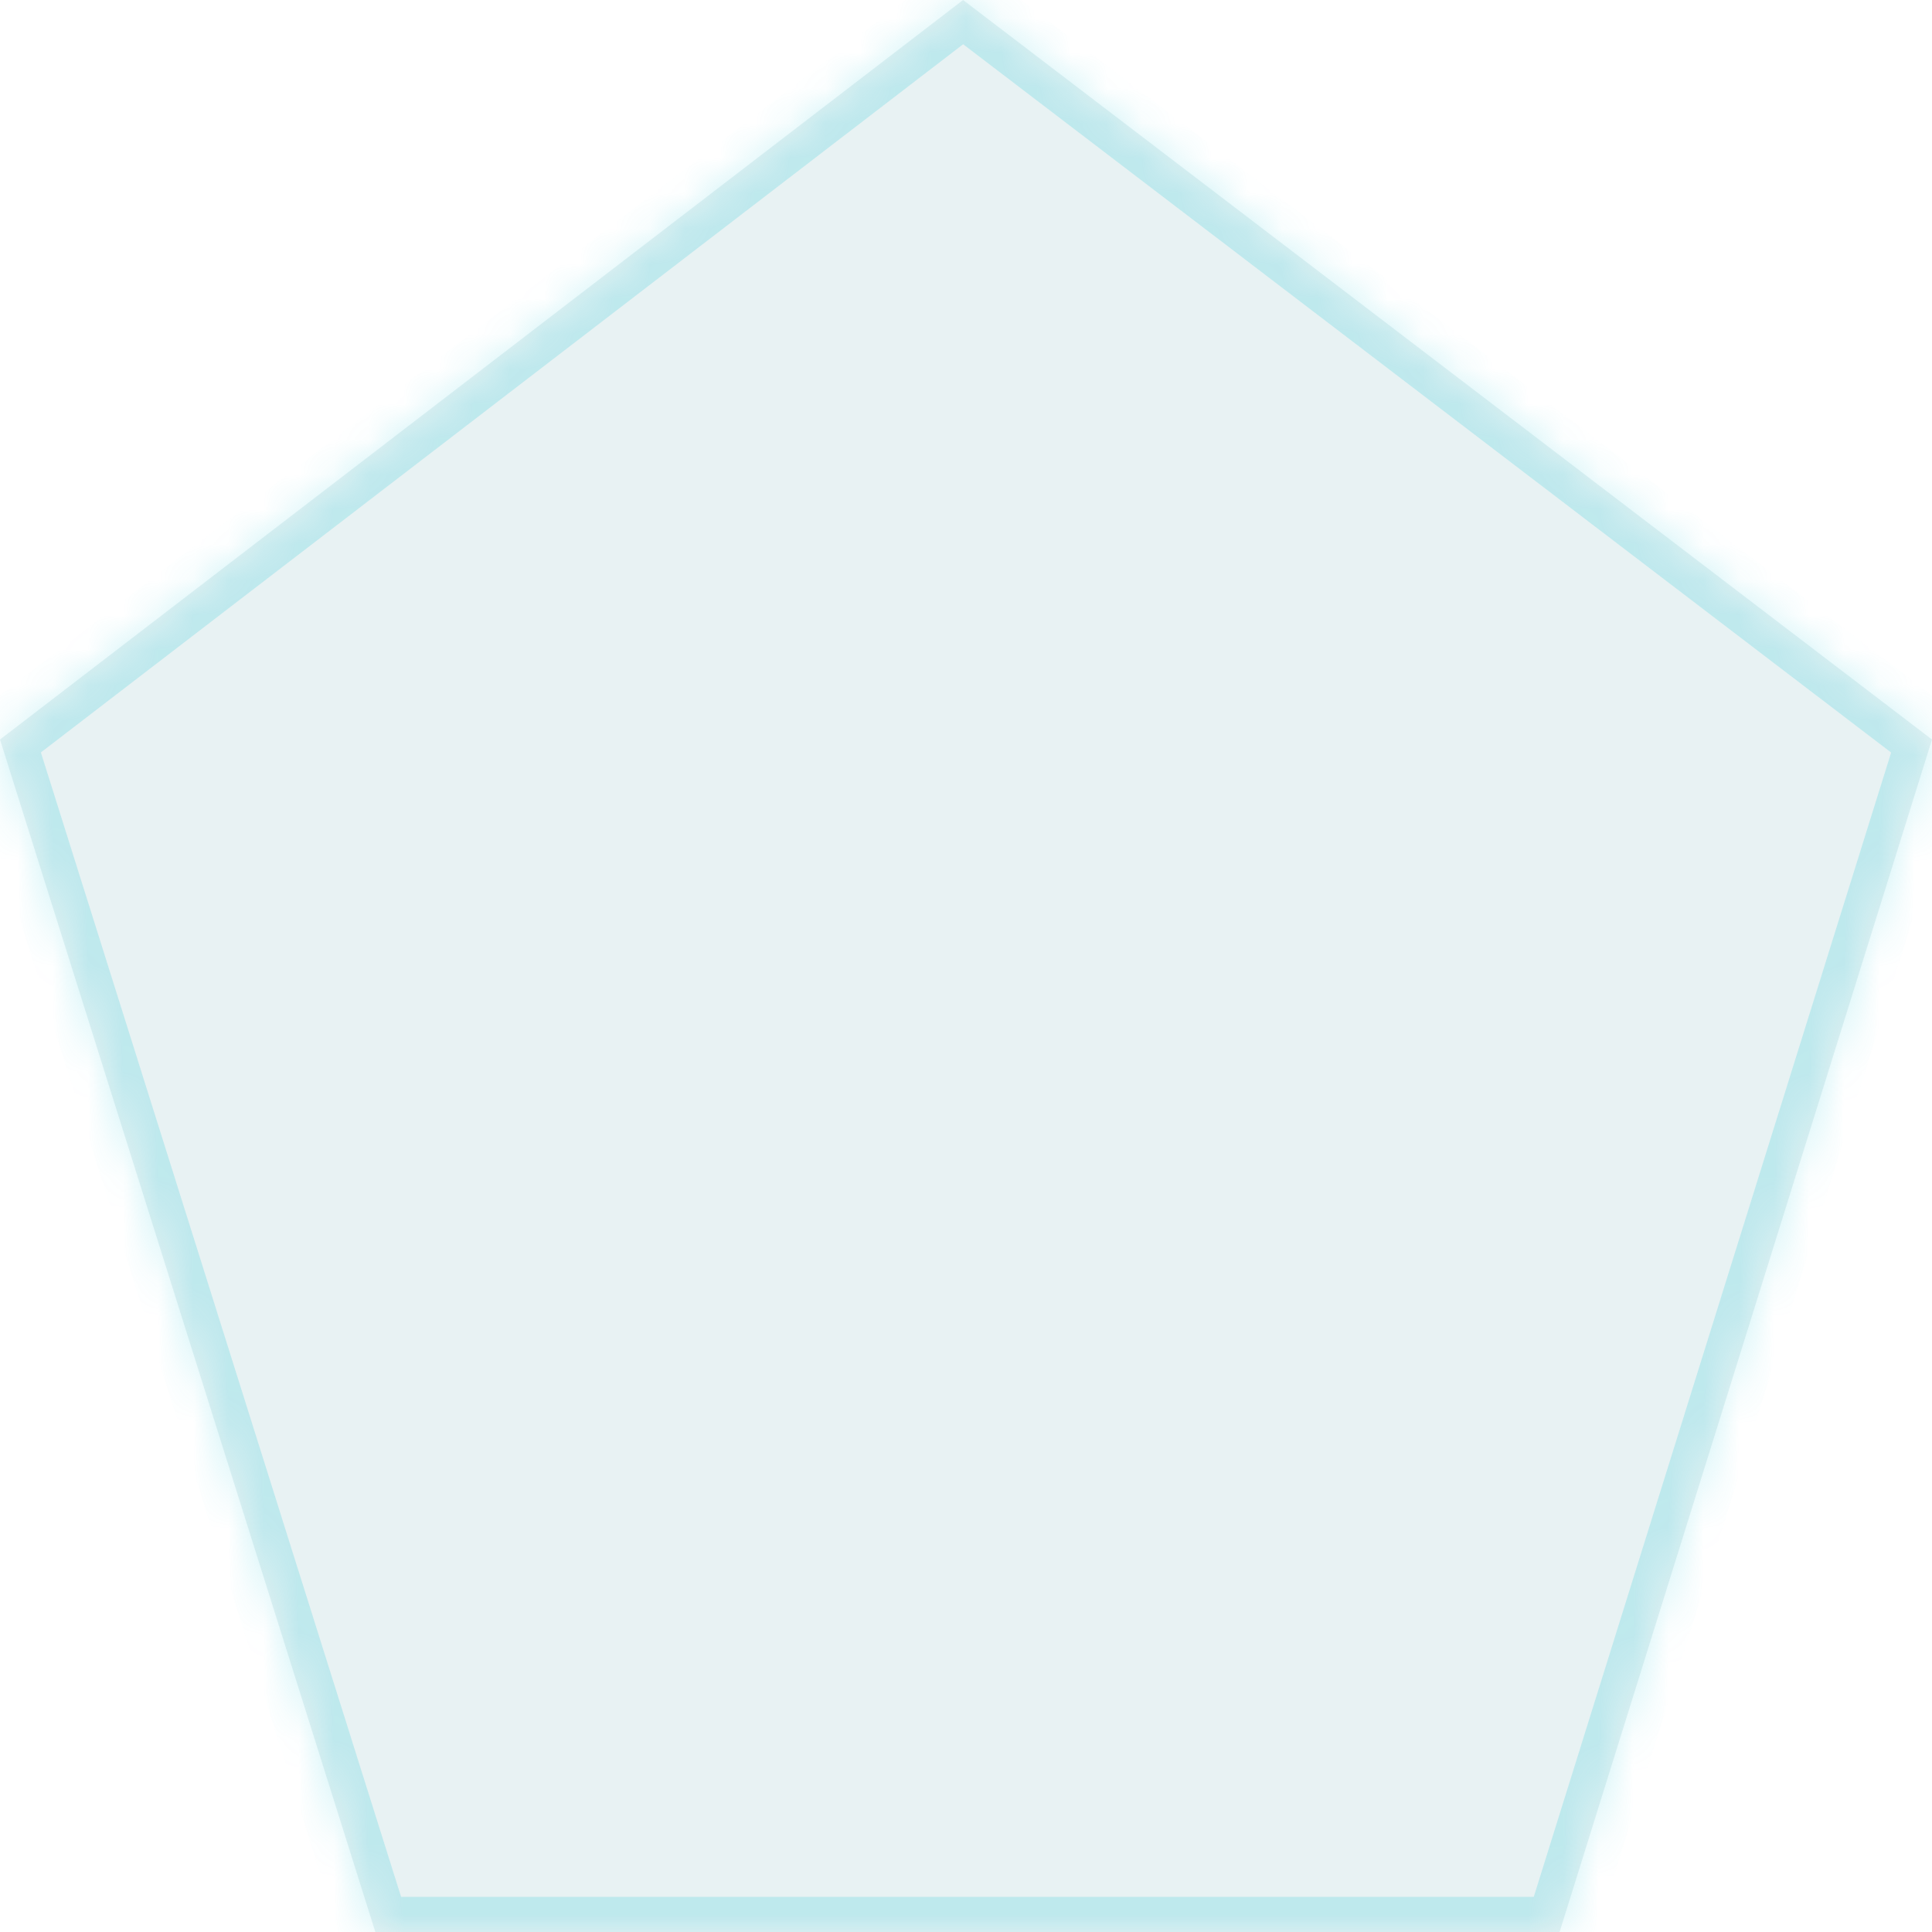 ﻿<?xml version="1.0" encoding="utf-8"?>
<svg version="1.1" xmlns:xlink="http://www.w3.org/1999/xlink" width="55px" height="55px" xmlns="http://www.w3.org/2000/svg">
  <defs>
    <mask fill="white" id="clip1297">
      <path d="M 10.685 55  L 0 21.053  L 27.417 0  L 55 21.053  L 44.398 55  L 10.685 55  Z " fill-rule="evenodd" />
    </mask>
  </defs>
  <g transform="matrix(1 0 0 1 -174 -510 )">
    <path d="M 10.685 55  L 0 21.053  L 27.417 0  L 55 21.053  L 44.398 55  L 10.685 55  Z " fill-rule="nonzero" fill="#1a7c8a" stroke="none" fill-opacity="0.098" transform="matrix(1 0 0 1 174 510 )" />
    <path d="M 10.685 55  L 0 21.053  L 27.417 0  L 55 21.053  L 44.398 55  L 10.685 55  Z " stroke-width="2" stroke="#15c3d7" fill="none" stroke-opacity="0.2" transform="matrix(1 0 0 1 174 510 )" mask="url(#clip1297)" />
  </g>
</svg>